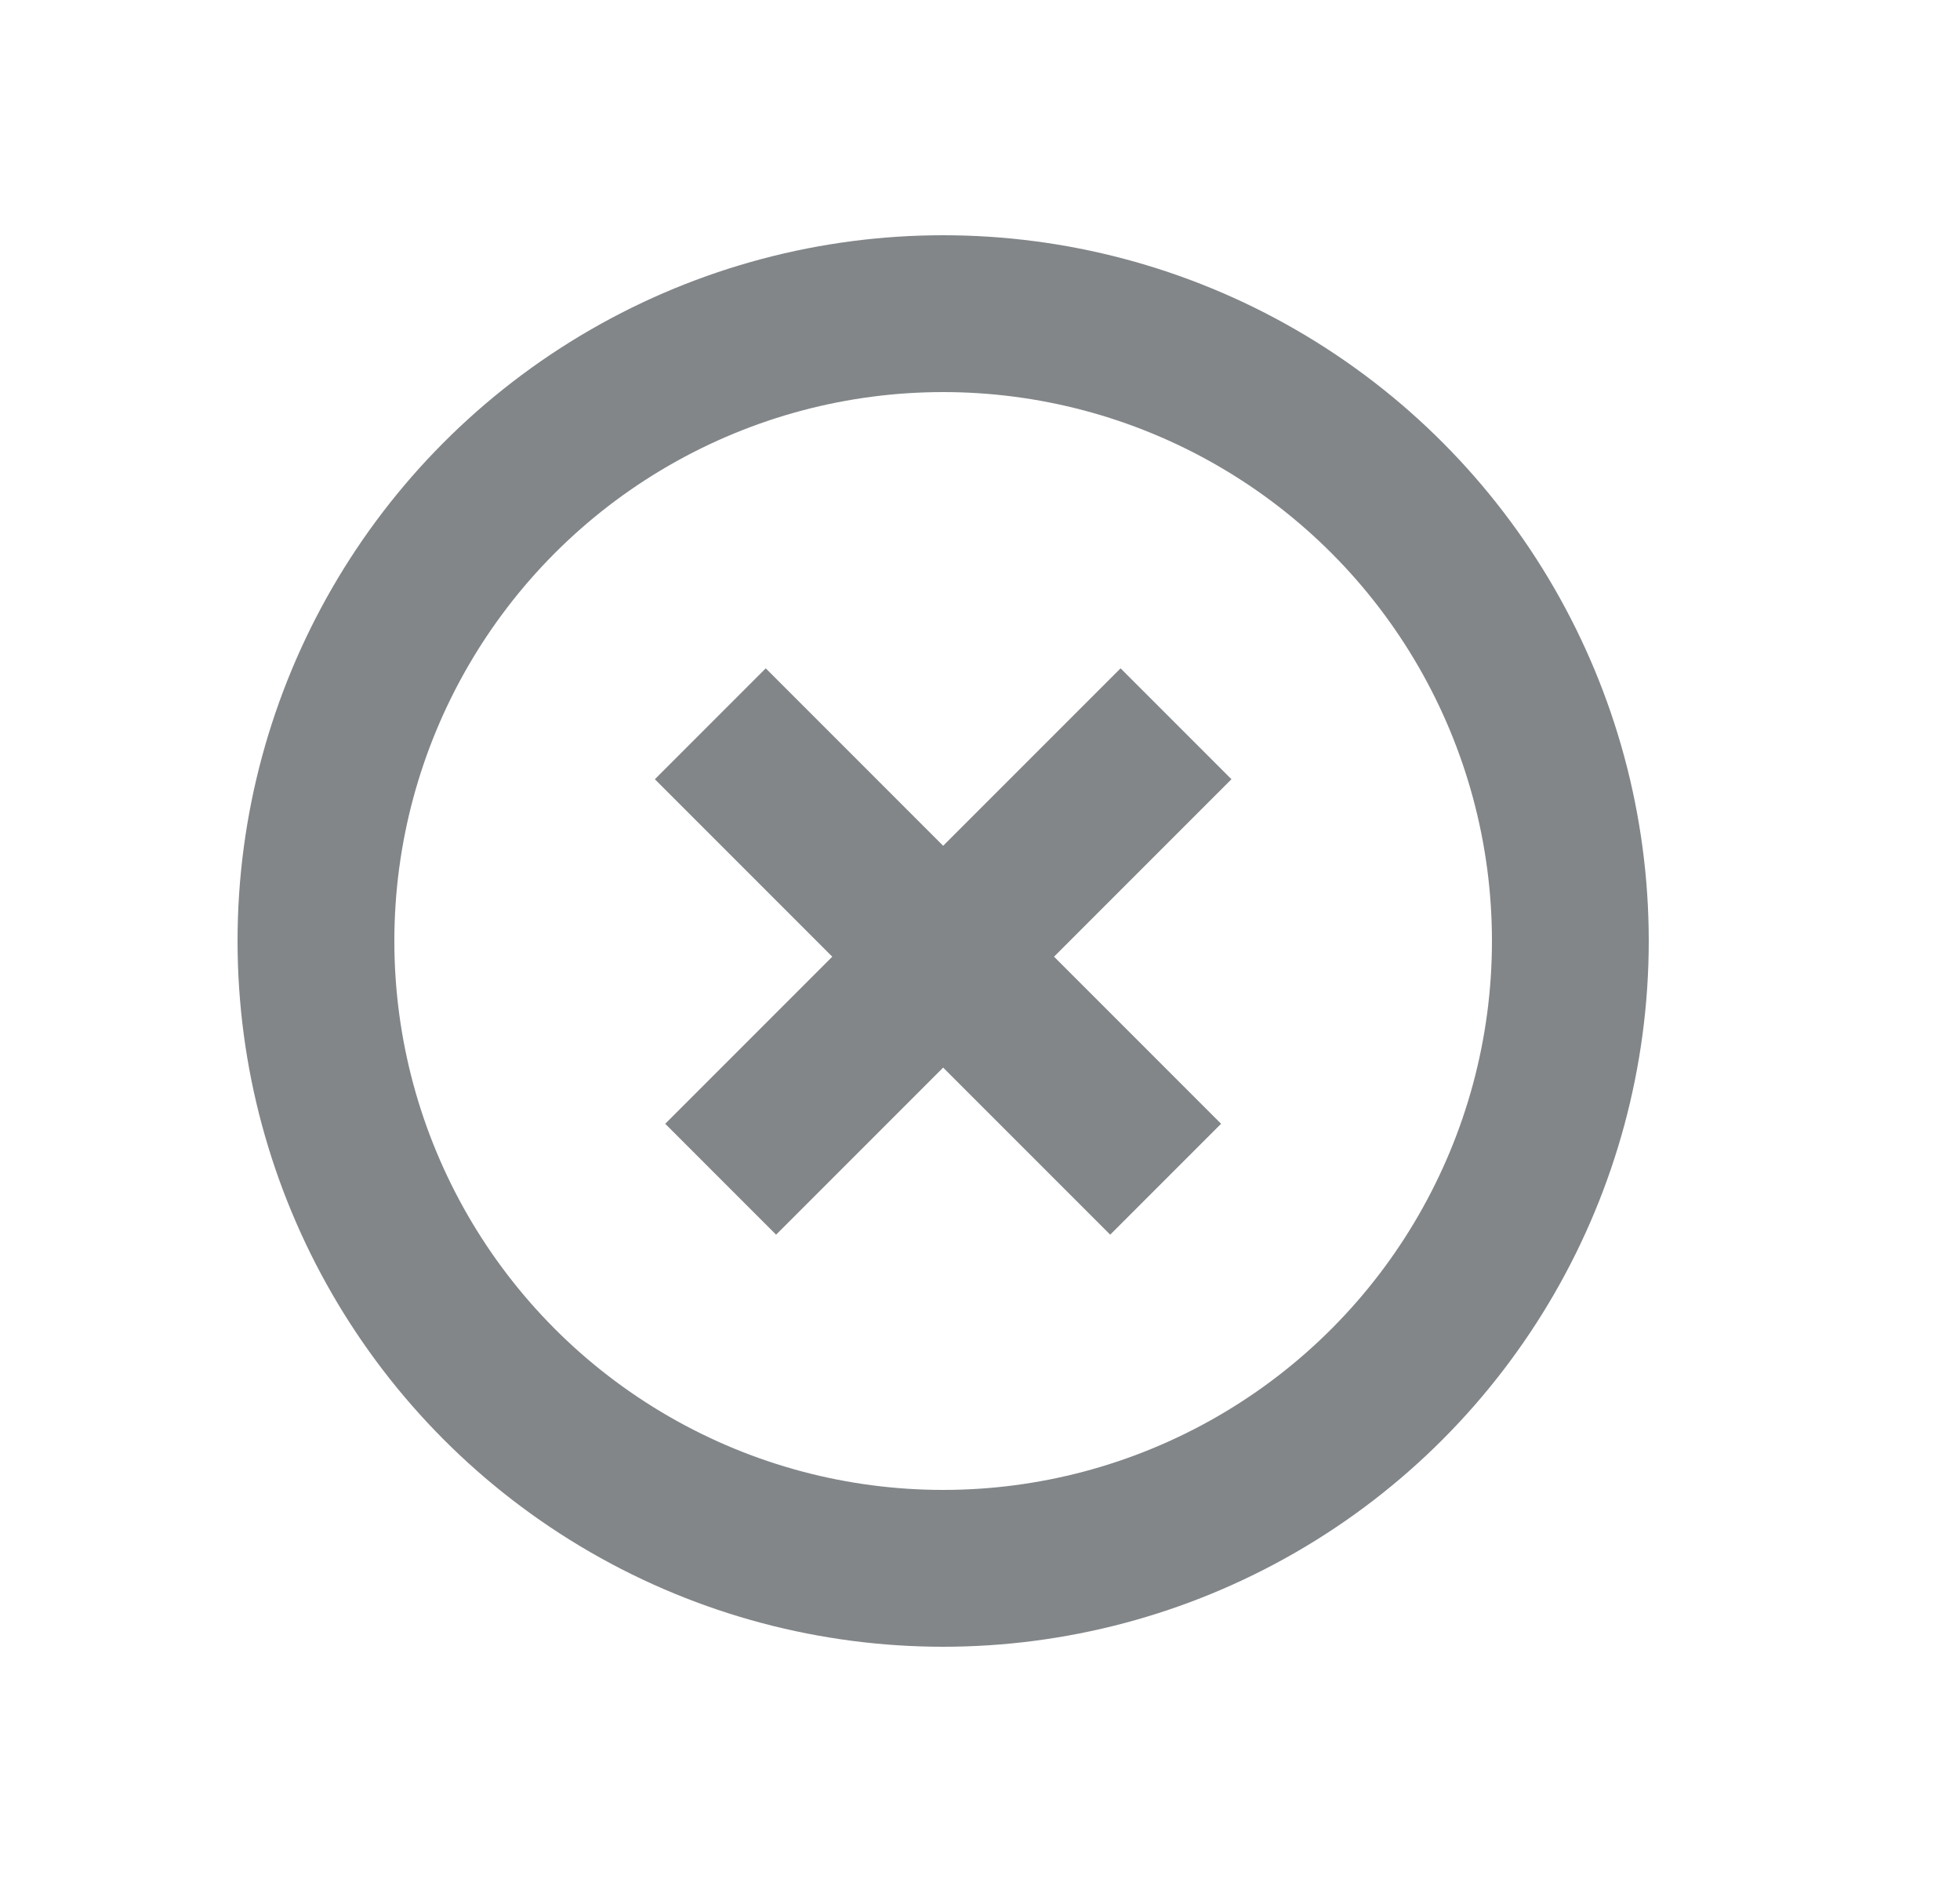 <svg width="25" height="24" viewBox="0 0 25 24" xmlns="http://www.w3.org/2000/svg"><g transform="translate(.03)" stroke="#828688" stroke-width="2" fill="none" fill-rule="evenodd"><circle cx="12" cy="12" r="8"/><path d="M14.97 9.23l-5.808 5.808M9.03 9.23l5.808 5.808"/></g></svg>